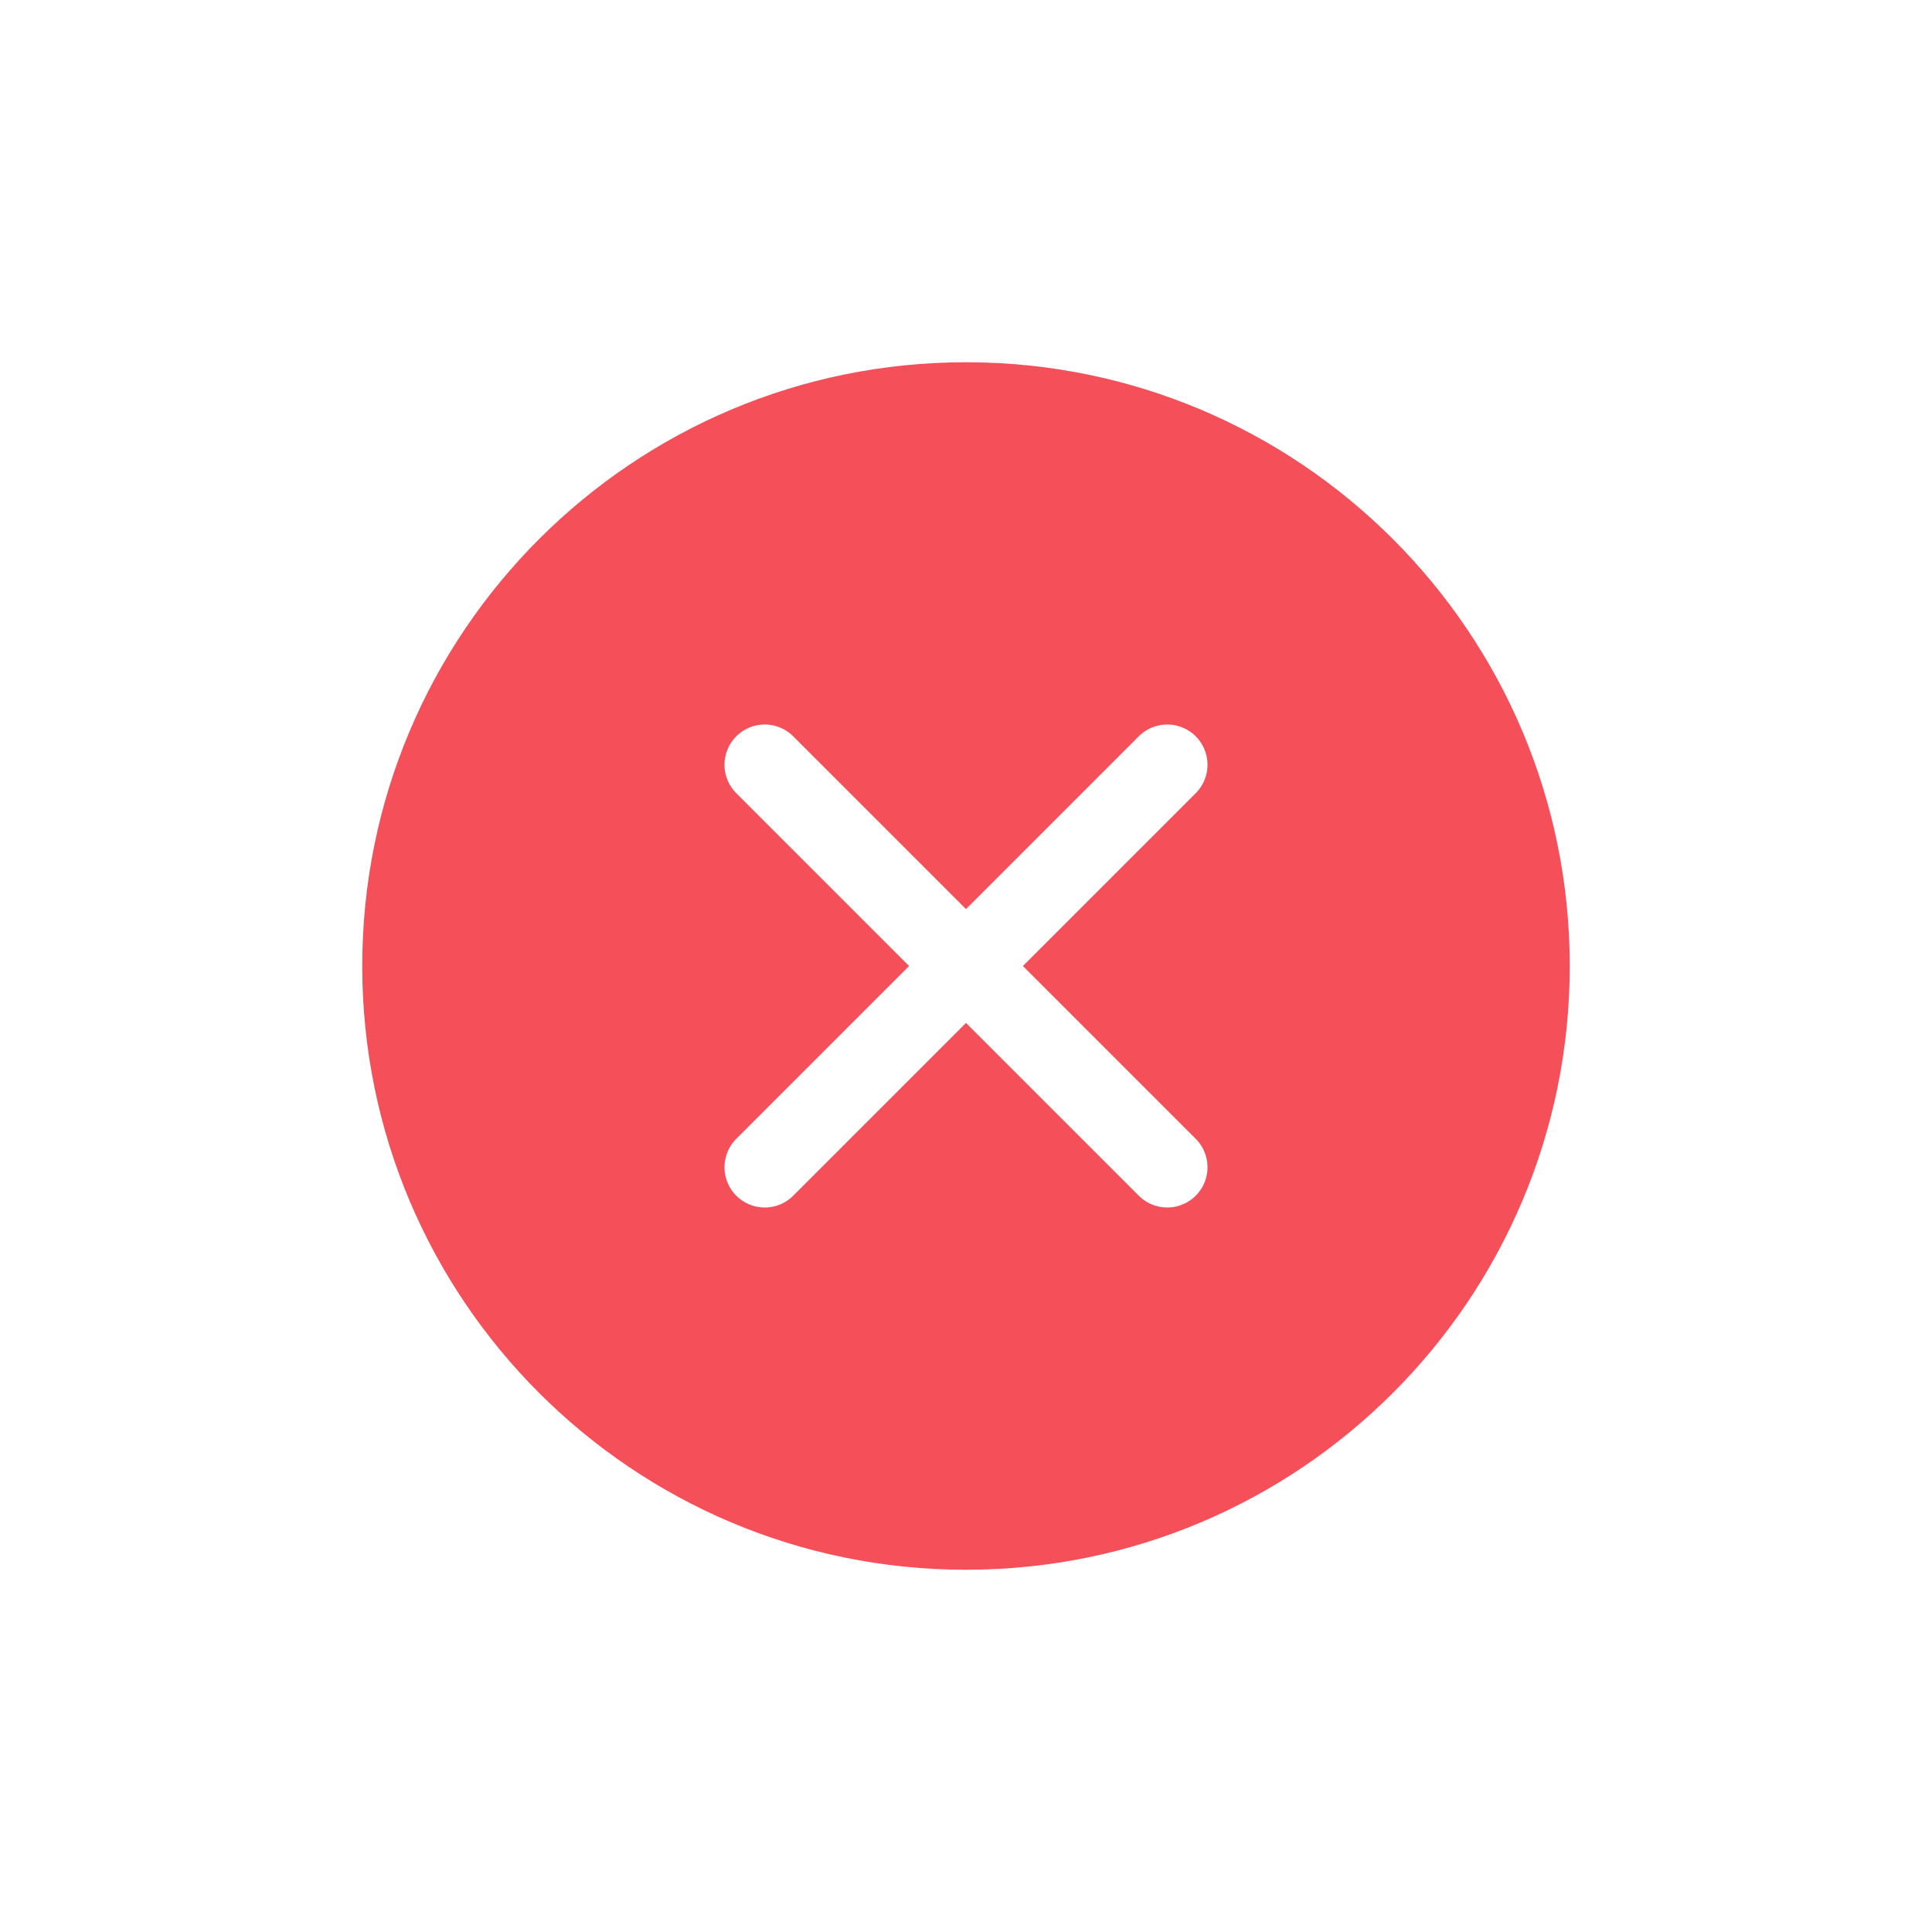 <svg width="48" height="48" viewBox="0 0 48 48" fill="none" xmlns="http://www.w3.org/2000/svg">
<rect width="48" height="48" fill="white"/>
<path d="M24 39C32.284 39 39 32.284 39 24C39 15.716 32.284 9 24 9C15.716 9 9 15.716 9 24C9 32.284 15.716 39 24 39Z" fill="#F54F59"/>
<path d="M29 19L19 29" stroke="white" stroke-width="2" stroke-linecap="round" stroke-linejoin="round"/>
<path d="M29 29L19 19" stroke="white" stroke-width="2" stroke-linecap="round" stroke-linejoin="round"/>
</svg>
